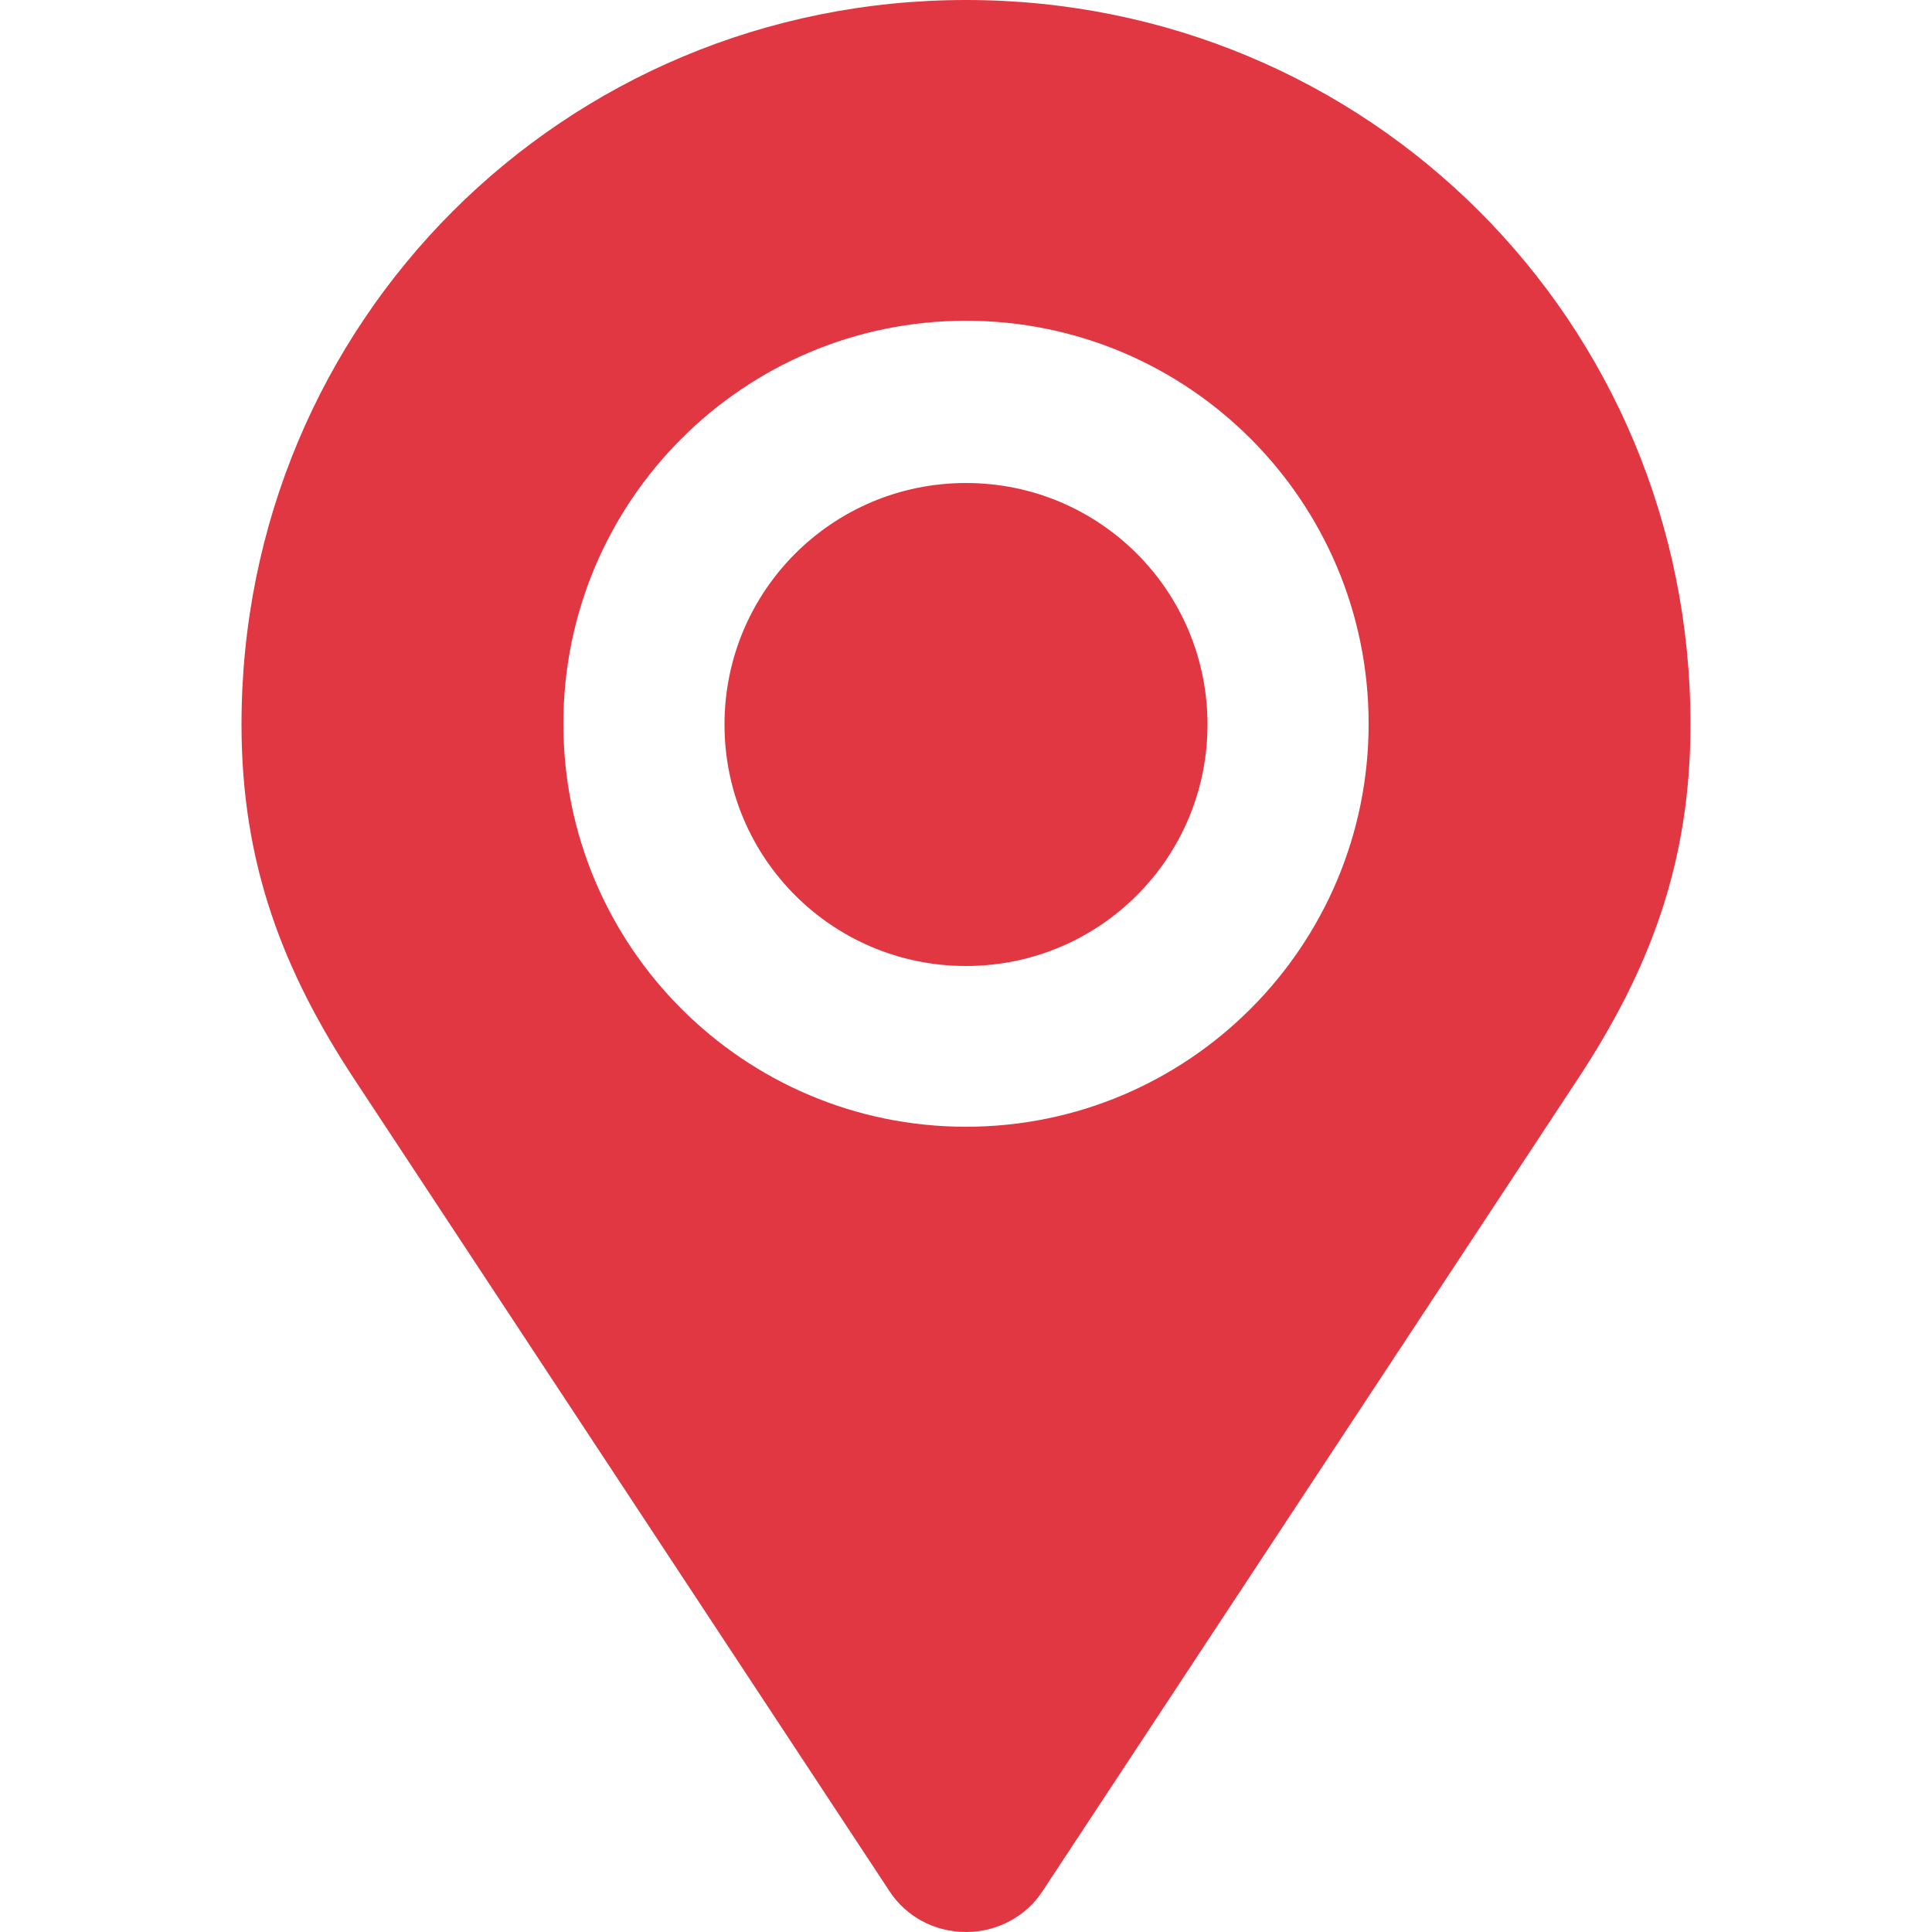 <svg xmlns="http://www.w3.org/2000/svg" width="48" height="48" viewBox="0 0 512 512"><path fill="#e13743" d="M256 0C149.3 0 64 85.3 64 192c0 36.9 11 65.4 30.1 94.3l141.7 215c4.3 6.5 11.7 10.7 20.2 10.7s16-4.3 20.2-10.7l141.7-215C437 257.4 448 228.9 448 192C448 85.3 362.7 0 256 0m0 298.6c-58.9 0-106.7-47.8-106.7-106.8S197.1 85 256 85s106.7 47.8 106.7 106.8S314.9 298.6 256 298.6m0-170.6c-35.4 0-64 28.6-64 64s28.6 64 64 64s64-28.6 64-64s-28.6-64-64-64"/></svg>
